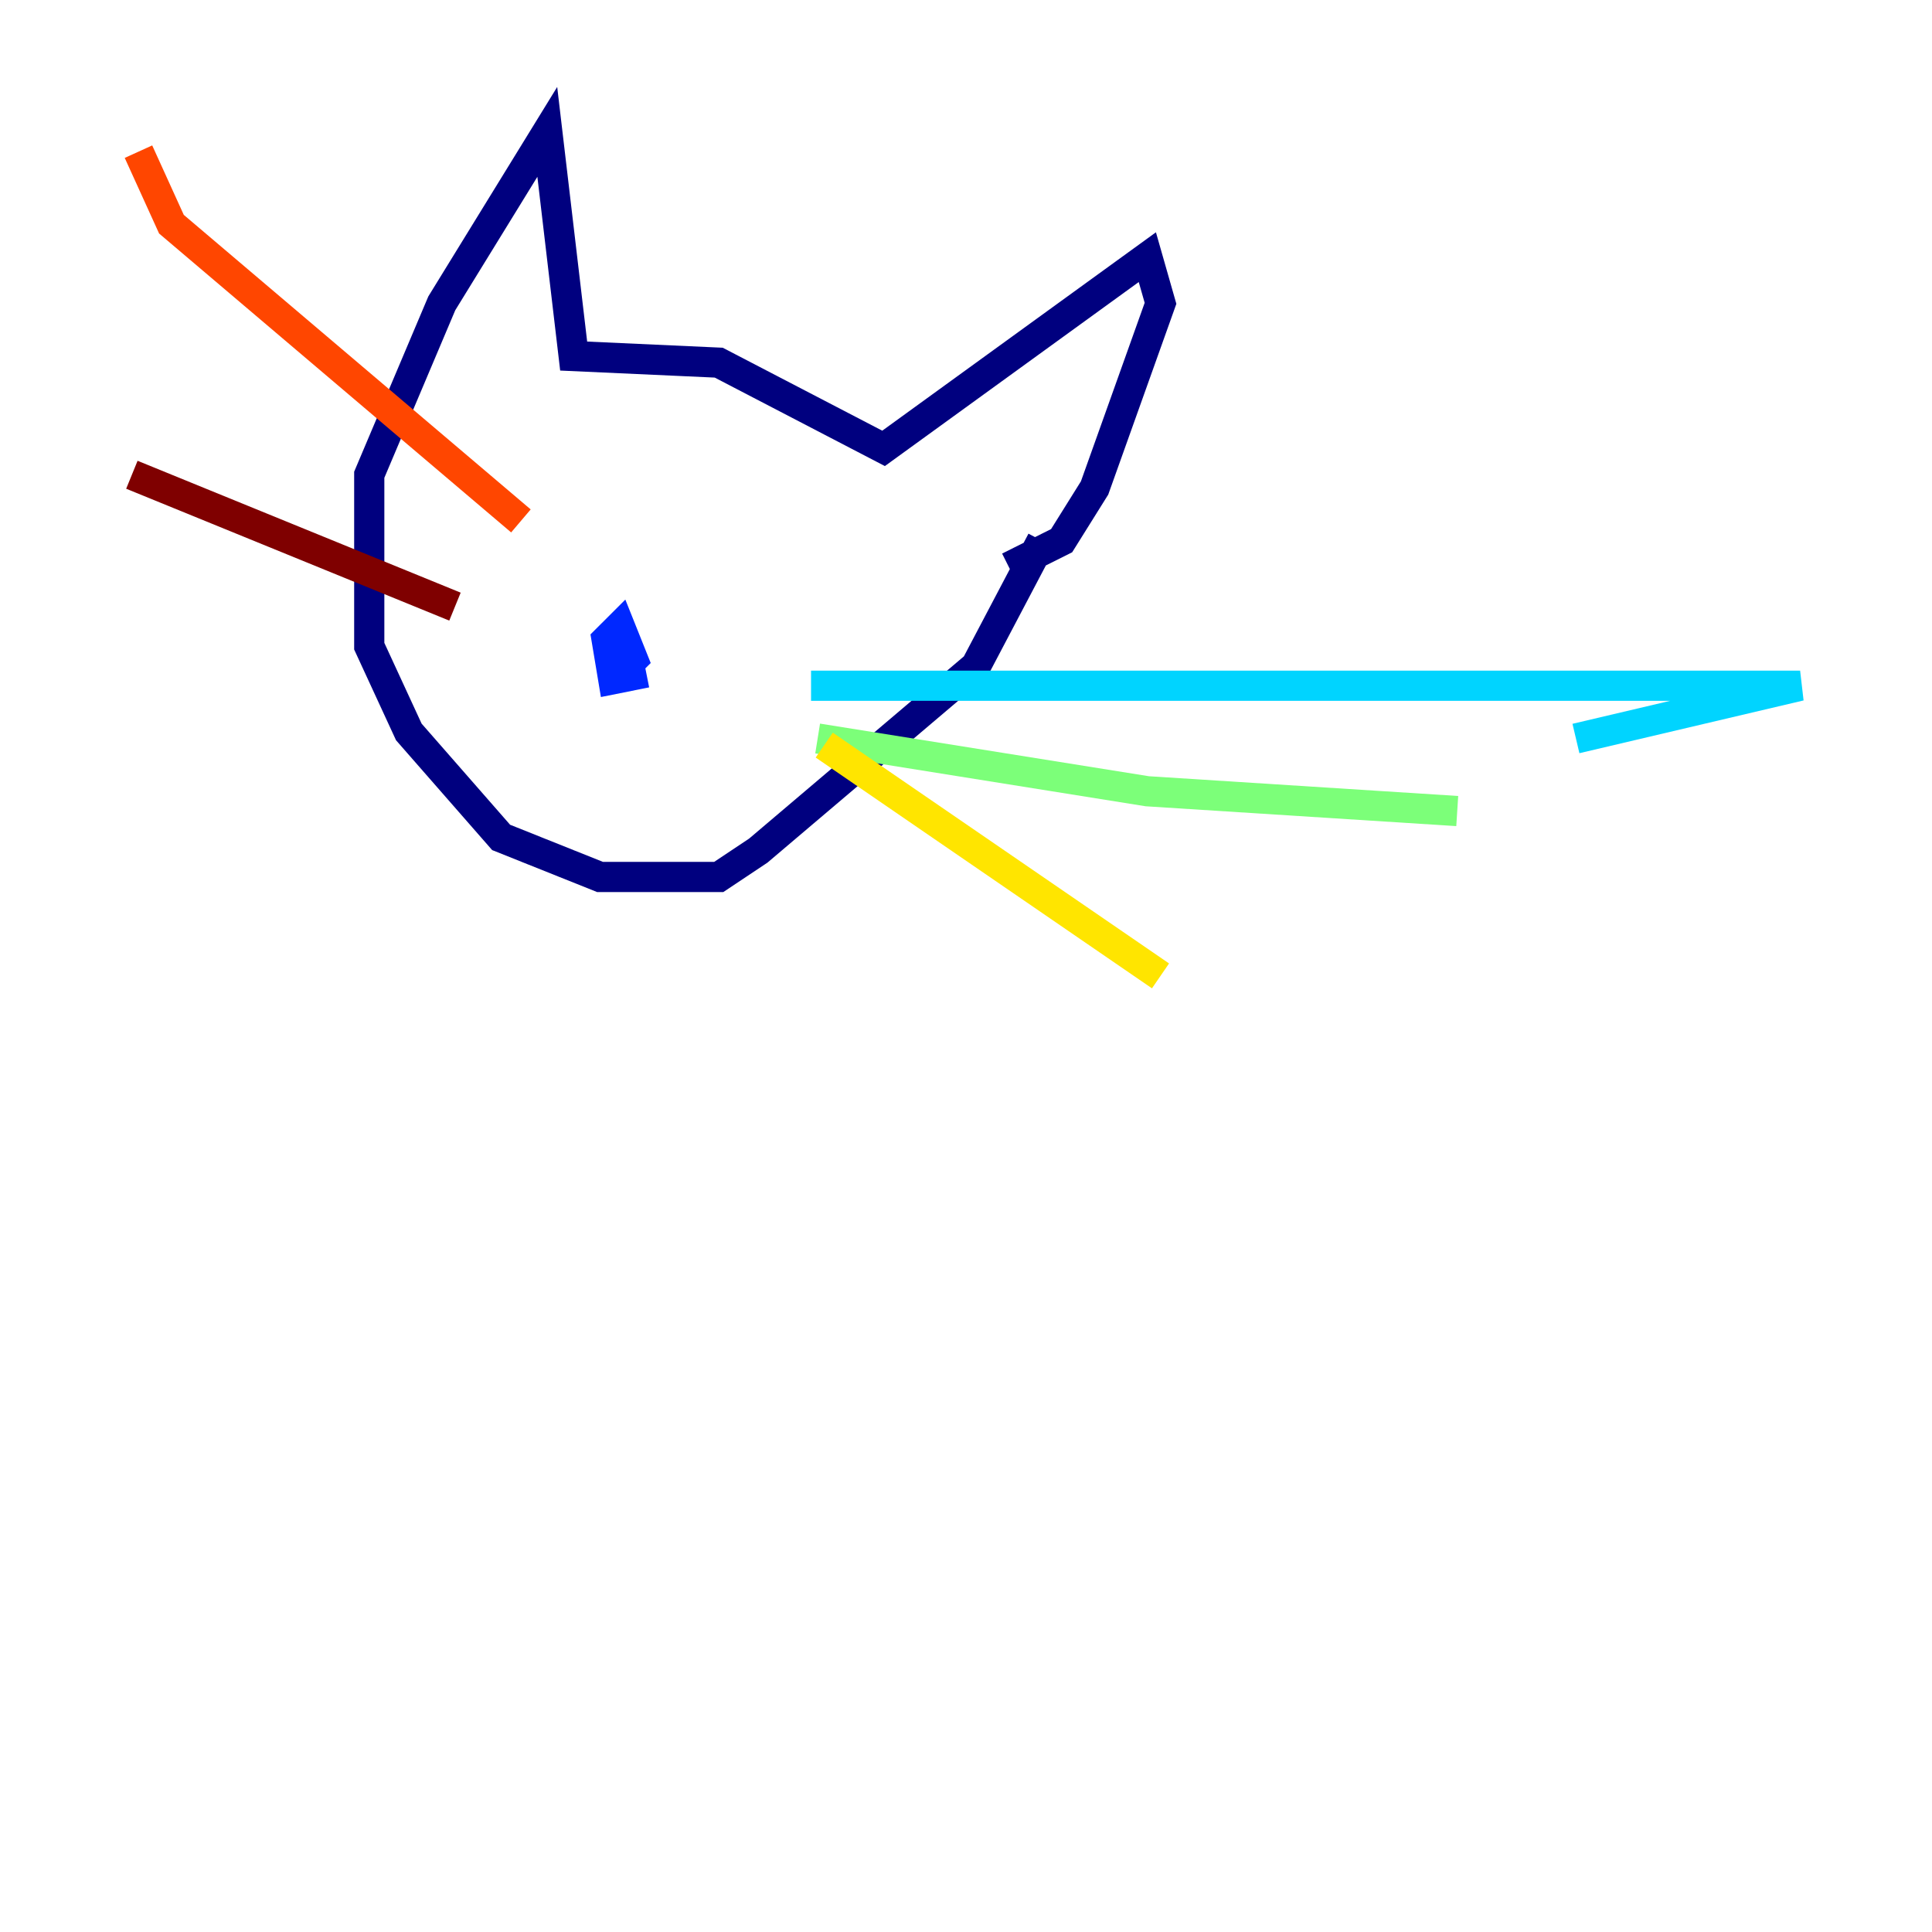 <?xml version="1.0" encoding="utf-8" ?>
<svg baseProfile="tiny" height="128" version="1.2" viewBox="0,0,128,128" width="128" xmlns="http://www.w3.org/2000/svg" xmlns:ev="http://www.w3.org/2001/xml-events" xmlns:xlink="http://www.w3.org/1999/xlink"><defs /><polyline fill="none" points="69.024,35.822 64.655,44.123 50.239,56.355 47.618,58.102 39.754,58.102 33.201,55.481 27.085,48.492 24.464,42.812 24.464,31.454 29.27,20.096 36.259,8.737 38.007,23.59 47.618,24.027 58.539,29.706 76.014,17.038 76.887,20.096 72.519,32.328 70.335,35.822 66.84,37.57" stroke="#00007f" stroke-width="2" /><polyline fill="none" points="42.812,44.56 40.628,44.997 40.191,42.375 41.065,41.502 41.939,43.686 41.065,44.56" stroke="#0028ff" stroke-width="2" /><polyline fill="none" points="53.734,45.433 119.263,45.433 104.41,48.928" stroke="#00d4ff" stroke-width="2" /><polyline fill="none" points="54.171,48.928 76.014,52.423 96.546,53.734" stroke="#7cff79" stroke-width="2" /><polyline fill="none" points="54.608,49.365 76.887,64.655" stroke="#ffe500" stroke-width="2" /><polyline fill="none" points="34.512,34.512 11.358,14.853 9.174,10.048" stroke="#ff4600" stroke-width="2" /><polyline fill="none" points="30.143,40.191 8.737,31.454" stroke="#7f0000" stroke-width="2" /></svg>